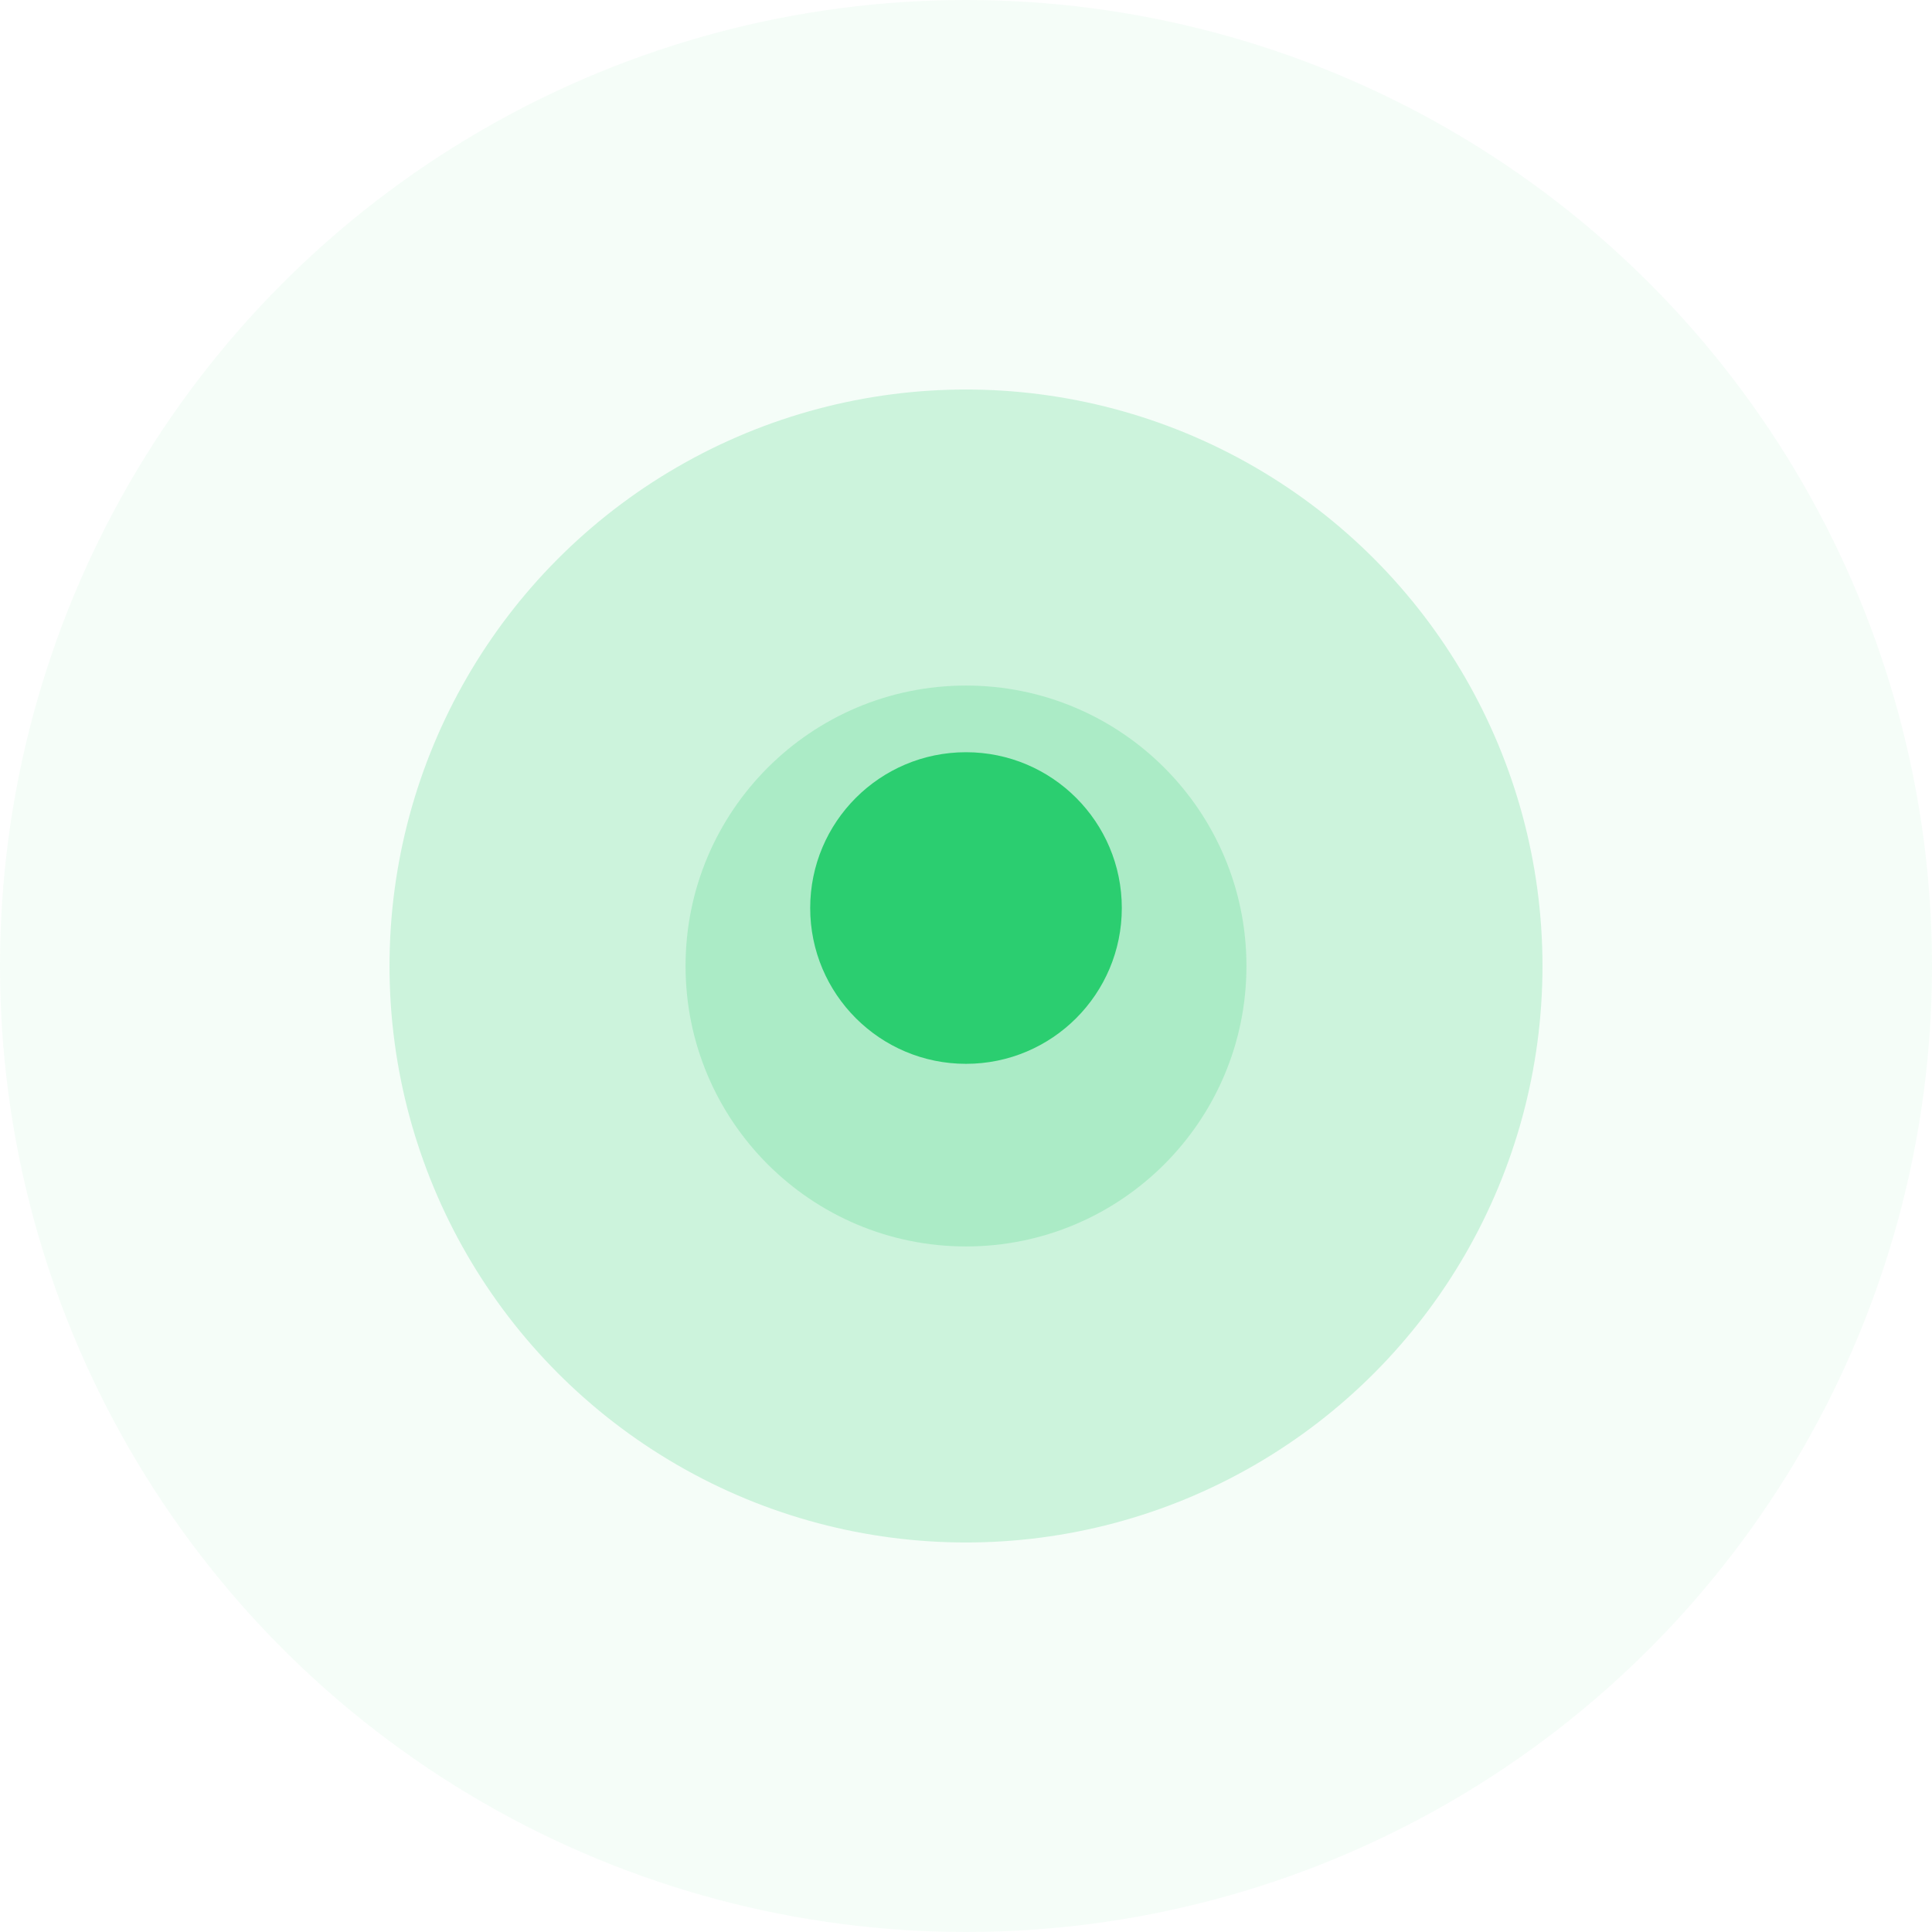 <svg width="124" height="124" viewBox="0 0 124 124" fill="none" xmlns="http://www.w3.org/2000/svg">
<circle cx="62" cy="62" r="62" fill="#2BCE70" fill-opacity="0.05"/>
<circle cx="62" cy="62" r="37" fill="#2BCE70" fill-opacity="0.2"/>
<circle cx="62" cy="62" r="4" fill="#2BCE70"/>
<circle cx="62" cy="62" r="18" fill="#2BCE70" fill-opacity="0.2"/>
<g filter="url(#filter0_dddddd_233_2338)">
<circle cx="62" cy="62" r="10" fill="#2BCE70"/>
</g>
<defs>
<filter id="filter0_dddddd_233_2338" x="35" y="33" width="54" height="54" filterUnits="userSpaceOnUse" color-interpolation-filters="sRGB">
<feFlood flood-opacity="0" result="BackgroundImageFix"/>
<feColorMatrix in="SourceAlpha" type="matrix" values="0 0 0 0 0 0 0 0 0 0 0 0 0 0 0 0 0 0 127 0" result="hardAlpha"/>
<feOffset dy="-0.055"/>
<feGaussianBlur stdDeviation="0.235"/>
<feColorMatrix type="matrix" values="0 0 0 0 0.169 0 0 0 0 0.808 0 0 0 0 0.439 0 0 0 0.09 0"/>
<feBlend mode="normal" in2="BackgroundImageFix" result="effect1_dropShadow_233_2338"/>
<feColorMatrix in="SourceAlpha" type="matrix" values="0 0 0 0 0 0 0 0 0 0 0 0 0 0 0 0 0 0 127 0" result="hardAlpha"/>
<feOffset dy="-0.133"/>
<feGaussianBlur stdDeviation="0.565"/>
<feColorMatrix type="matrix" values="0 0 0 0 0.169 0 0 0 0 0.808 0 0 0 0 0.439 0 0 0 0.129 0"/>
<feBlend mode="normal" in2="effect1_dropShadow_233_2338" result="effect2_dropShadow_233_2338"/>
<feColorMatrix in="SourceAlpha" type="matrix" values="0 0 0 0 0 0 0 0 0 0 0 0 0 0 0 0 0 0 127 0" result="hardAlpha"/>
<feOffset dy="-0.25"/>
<feGaussianBlur stdDeviation="1.064"/>
<feColorMatrix type="matrix" values="0 0 0 0 0.169 0 0 0 0 0.808 0 0 0 0 0.439 0 0 0 0.16 0"/>
<feBlend mode="normal" in2="effect2_dropShadow_233_2338" result="effect3_dropShadow_233_2338"/>
<feColorMatrix in="SourceAlpha" type="matrix" values="0 0 0 0 0 0 0 0 0 0 0 0 0 0 0 0 0 0 127 0" result="hardAlpha"/>
<feOffset dy="-0.447"/>
<feGaussianBlur stdDeviation="1.899"/>
<feColorMatrix type="matrix" values="0 0 0 0 0.169 0 0 0 0 0.808 0 0 0 0 0.439 0 0 0 0.191 0"/>
<feBlend mode="normal" in2="effect3_dropShadow_233_2338" result="effect4_dropShadow_233_2338"/>
<feColorMatrix in="SourceAlpha" type="matrix" values="0 0 0 0 0 0 0 0 0 0 0 0 0 0 0 0 0 0 127 0" result="hardAlpha"/>
<feOffset dy="-0.836"/>
<feGaussianBlur stdDeviation="3.551"/>
<feColorMatrix type="matrix" values="0 0 0 0 0.169 0 0 0 0 0.808 0 0 0 0 0.439 0 0 0 0.23 0"/>
<feBlend mode="normal" in2="effect4_dropShadow_233_2338" result="effect5_dropShadow_233_2338"/>
<feColorMatrix in="SourceAlpha" type="matrix" values="0 0 0 0 0 0 0 0 0 0 0 0 0 0 0 0 0 0 127 0" result="hardAlpha"/>
<feOffset dy="-2"/>
<feGaussianBlur stdDeviation="8.5"/>
<feColorMatrix type="matrix" values="0 0 0 0 0.169 0 0 0 0 0.808 0 0 0 0 0.439 0 0 0 0.32 0"/>
<feBlend mode="normal" in2="effect5_dropShadow_233_2338" result="effect6_dropShadow_233_2338"/>
<feBlend mode="normal" in="SourceGraphic" in2="effect6_dropShadow_233_2338" result="shape"/>
</filter>
</defs>
</svg>
